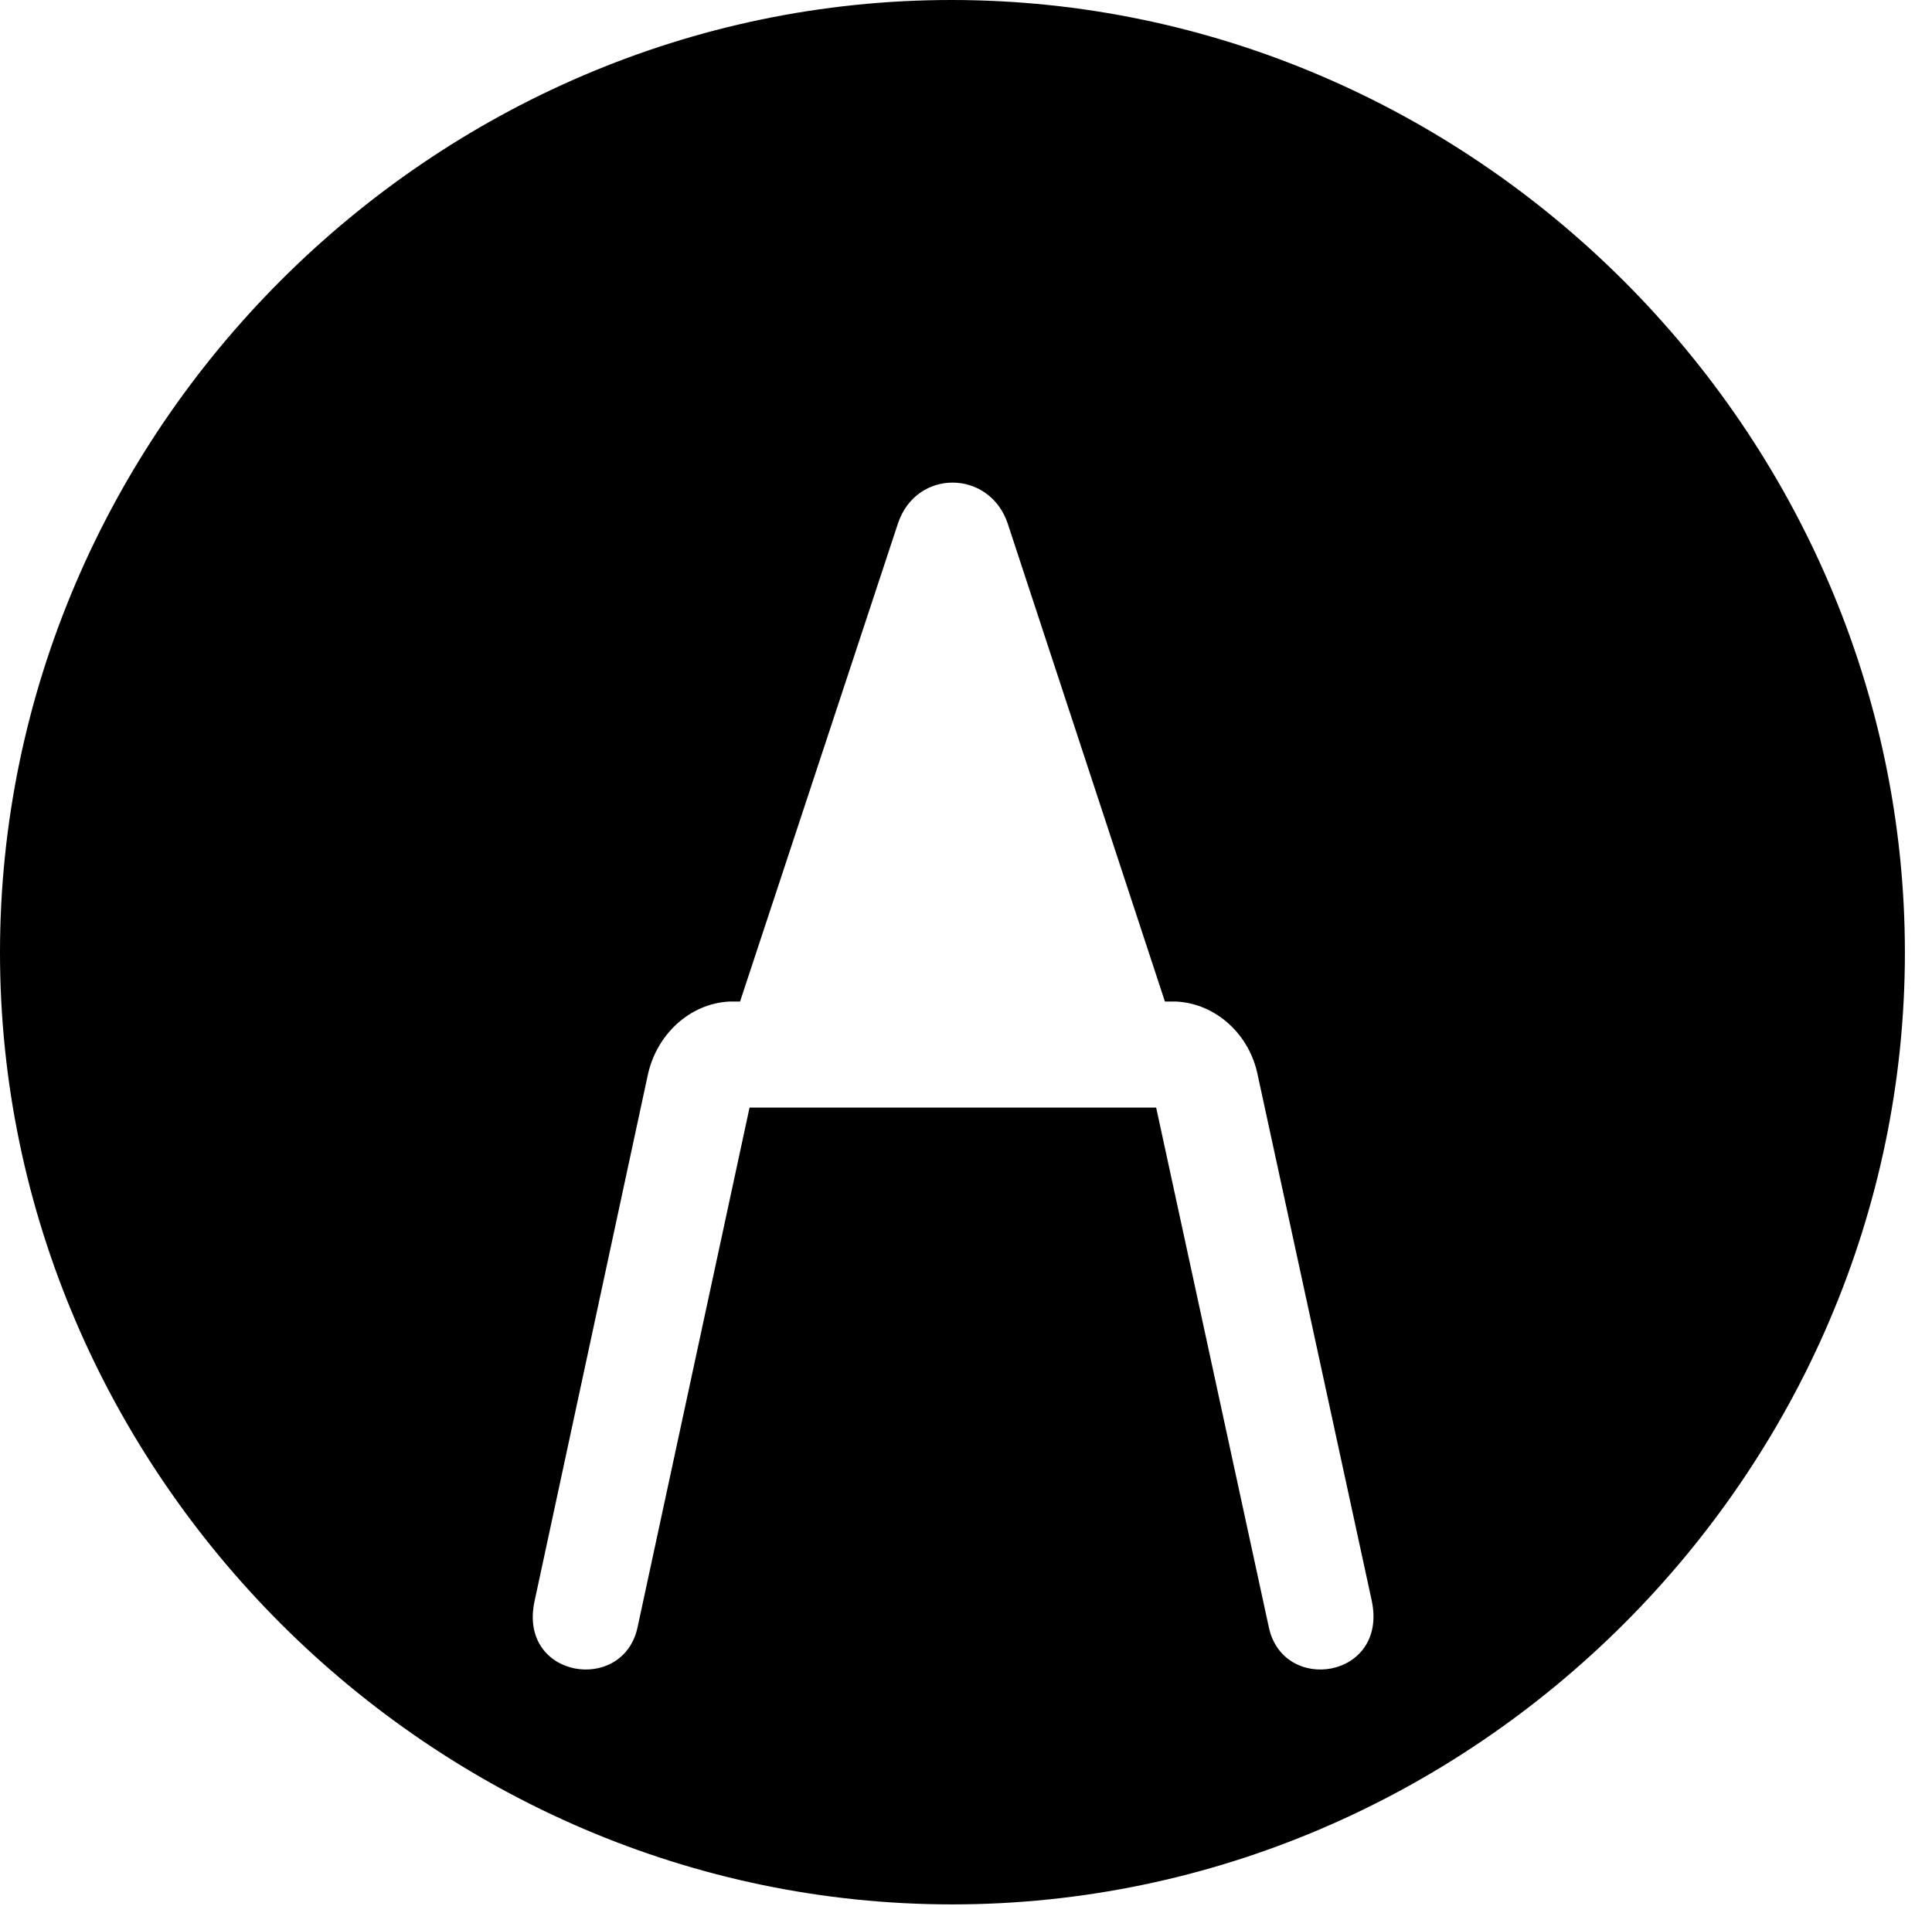 <svg version="1.1" xmlns="http://www.w3.org/2000/svg" xmlns:xlink="http://www.w3.org/1999/xlink" width="25.801" height="25.459" viewBox="0 0 25.801 25.459">
 <g>
  <rect height="25.459" opacity="0" width="25.801" x="0" y="0"/>
  <path d="M10.01 14.795L8.516 21.729C8.33 22.637 6.914 22.422 7.139 21.387L8.652 14.355C8.77 13.818 9.209 13.408 9.736 13.379L9.883 13.379L11.992 6.992C12.236 6.26 13.213 6.27 13.457 6.992L15.557 13.379L15.713 13.379C16.24 13.408 16.689 13.818 16.797 14.365L18.32 21.387C18.535 22.422 17.129 22.637 16.943 21.729L15.44 14.795ZM12.715 25.439C19.678 25.439 25.439 19.678 25.439 12.725C25.439 5.762 19.668 0 12.705 0C5.752 0 0 5.762 0 12.725C0 19.678 5.762 25.439 12.715 25.439Z" fill="currentColor"/>
 </g>
</svg>
